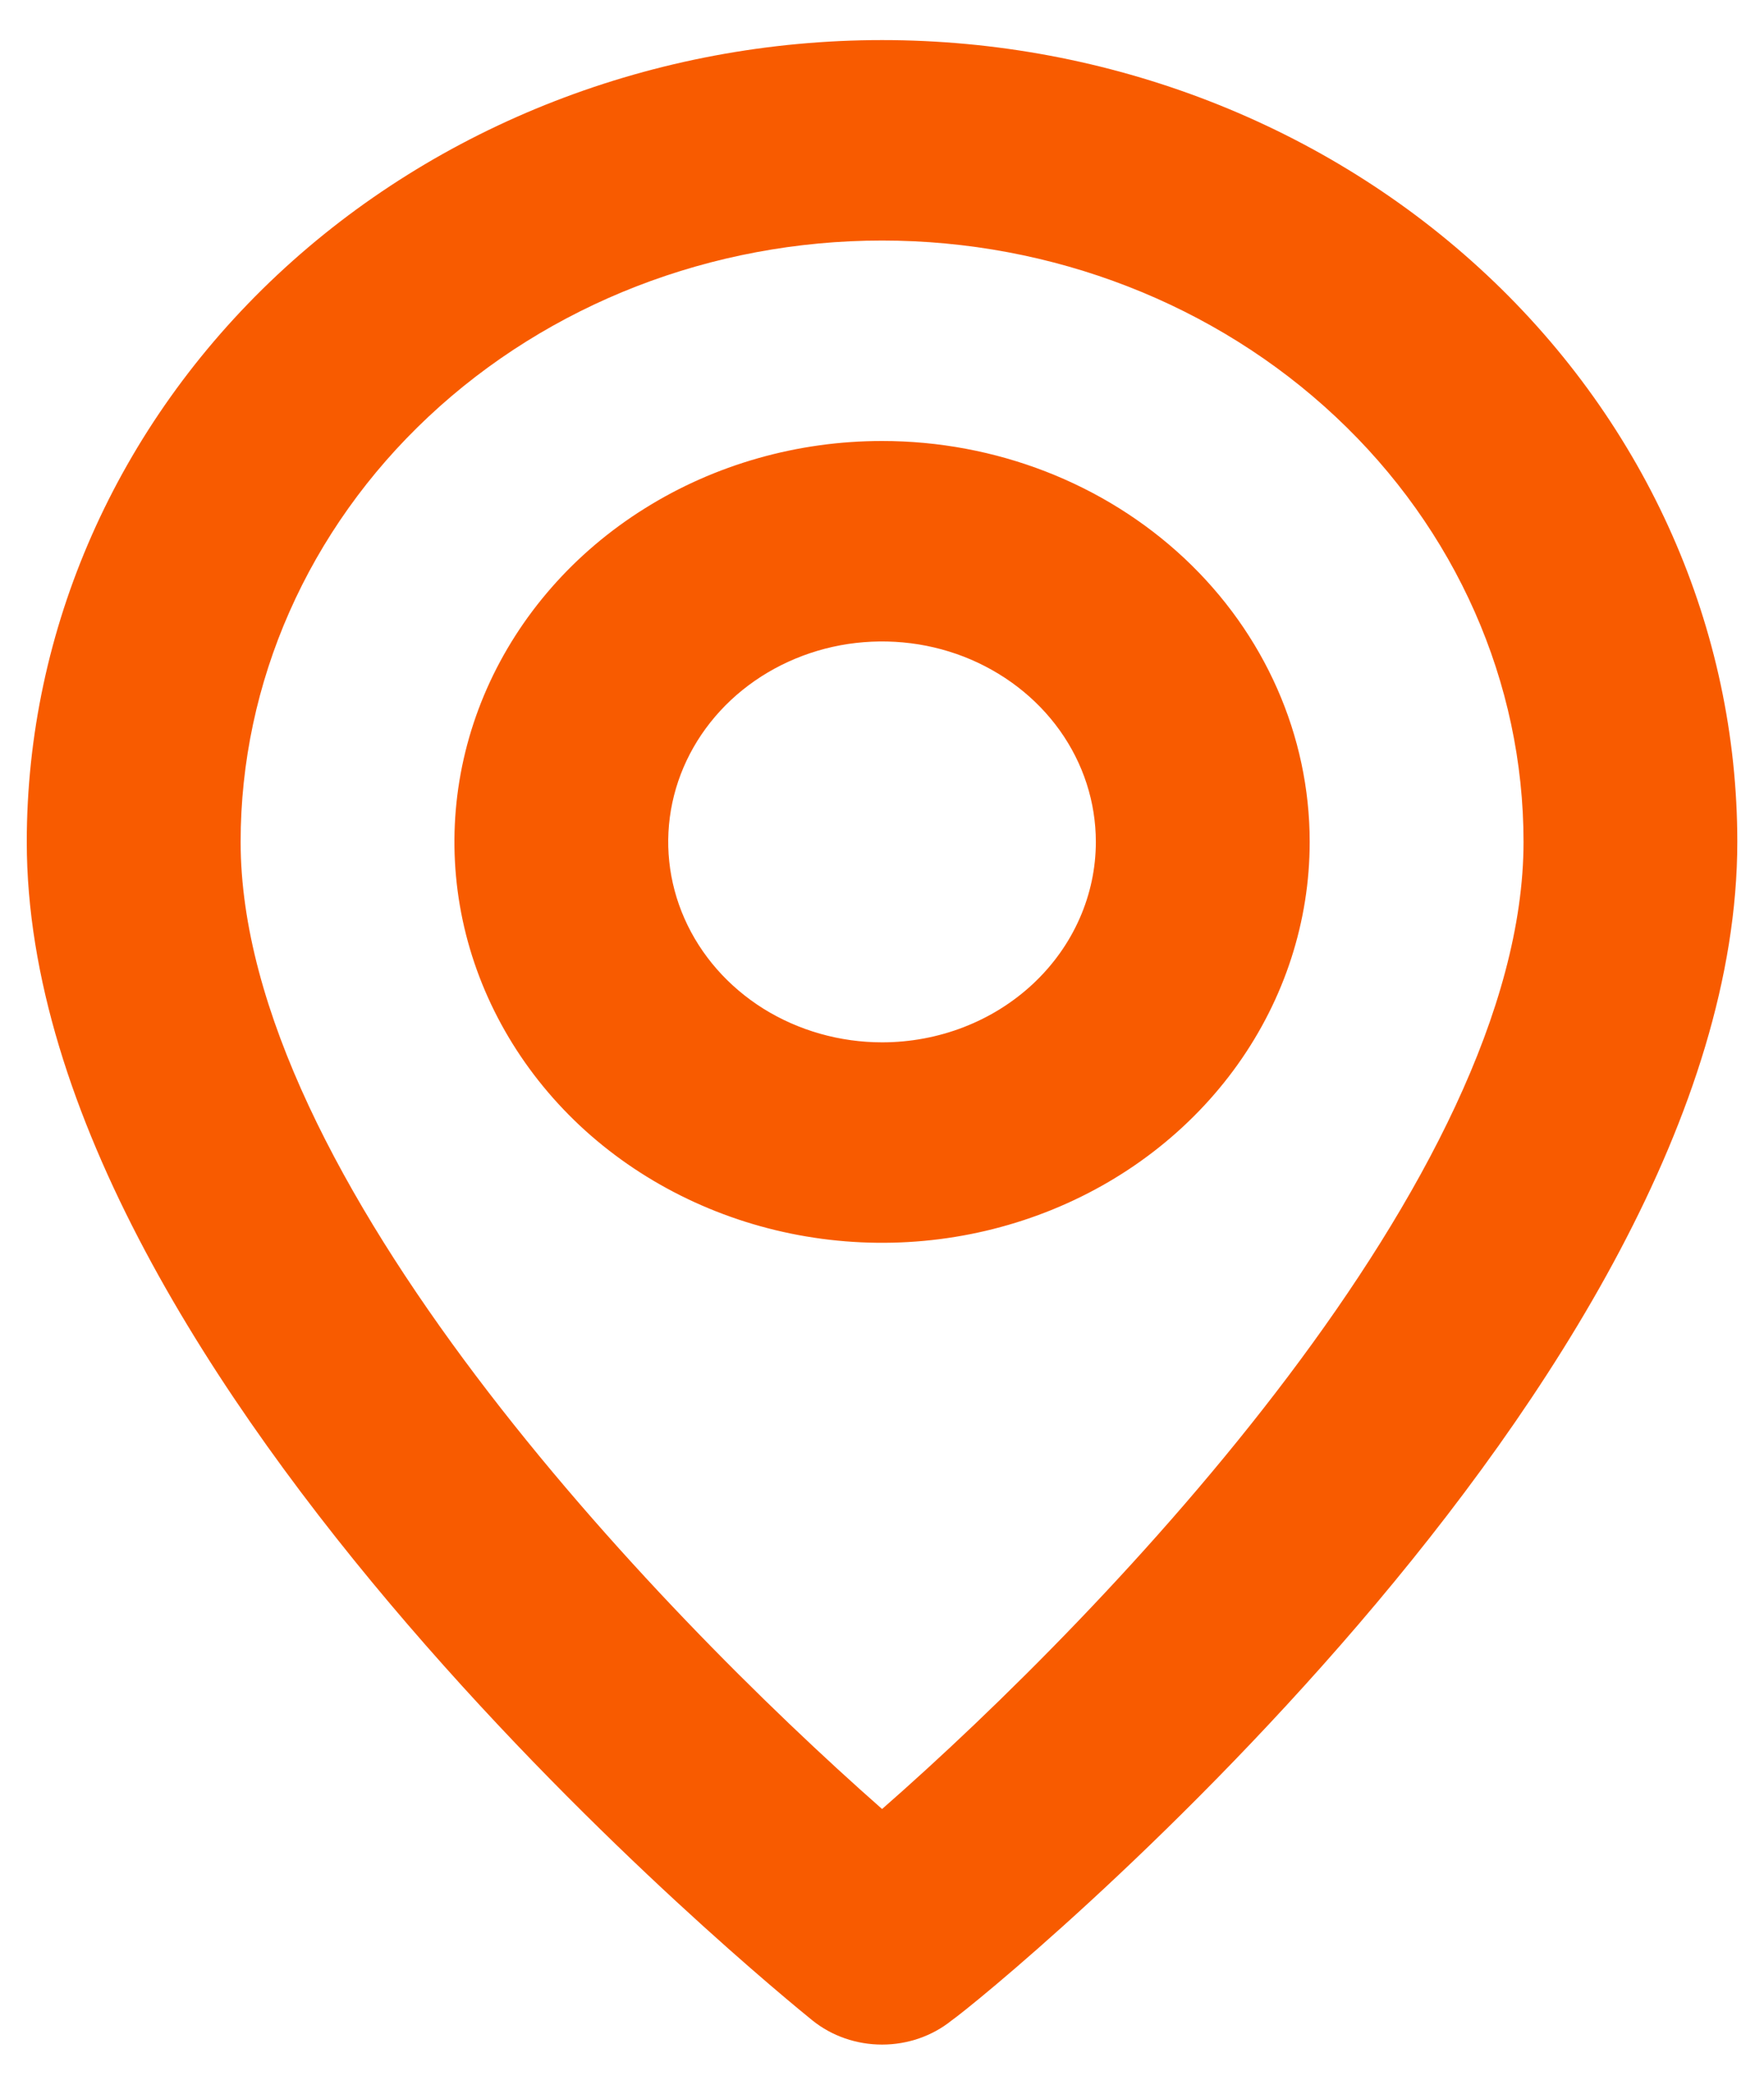 <?xml version="1.0" encoding="UTF-8"?> <svg xmlns="http://www.w3.org/2000/svg" width="22" height="26" viewBox="0 0 22 26" fill="none"><path d="M11.001 0.5C8.172 0.5 5.459 1.554 3.458 3.429C1.458 5.304 0.334 7.848 0.334 10.5C0.334 17.25 9.734 24.875 10.134 25.2C10.376 25.394 10.683 25.5 11.001 25.5C11.319 25.5 11.626 25.394 11.867 25.2C12.334 24.875 21.667 17.25 21.667 10.5C21.667 7.848 20.544 5.304 18.543 3.429C16.543 1.554 13.83 0.5 11.001 0.5ZM11.001 22.562C8.161 20.062 3.001 14.675 3.001 10.5C3.001 8.511 3.844 6.603 5.344 5.197C6.844 3.79 8.879 3 11.001 3C13.122 3 15.157 3.79 16.657 5.197C18.158 6.603 19.001 8.511 19.001 10.5C19.001 14.675 13.841 20.075 11.001 22.562ZM11.001 5.5C9.946 5.5 8.915 5.793 8.038 6.343C7.161 6.892 6.477 7.673 6.073 8.587C5.67 9.5 5.564 10.505 5.77 11.476C5.976 12.445 6.484 13.336 7.229 14.036C7.975 14.735 8.926 15.211 9.96 15.404C10.995 15.597 12.067 15.498 13.042 15.119C14.016 14.741 14.849 14.1 15.435 13.278C16.021 12.456 16.334 11.489 16.334 10.5C16.334 9.174 15.772 7.902 14.772 6.964C13.772 6.027 12.415 5.5 11.001 5.5ZM11.001 13C10.473 13 9.958 12.853 9.519 12.579C9.081 12.304 8.739 11.914 8.537 11.457C8.335 11 8.282 10.497 8.385 10.012C8.488 9.527 8.742 9.082 9.115 8.732C9.488 8.383 9.963 8.145 10.48 8.048C10.998 7.952 11.534 8.001 12.021 8.19C12.508 8.38 12.925 8.7 13.218 9.111C13.511 9.522 13.667 10.005 13.667 10.5C13.667 11.163 13.386 11.799 12.886 12.268C12.386 12.737 11.708 13 11.001 13Z" fill="#F85B00"></path></svg> 